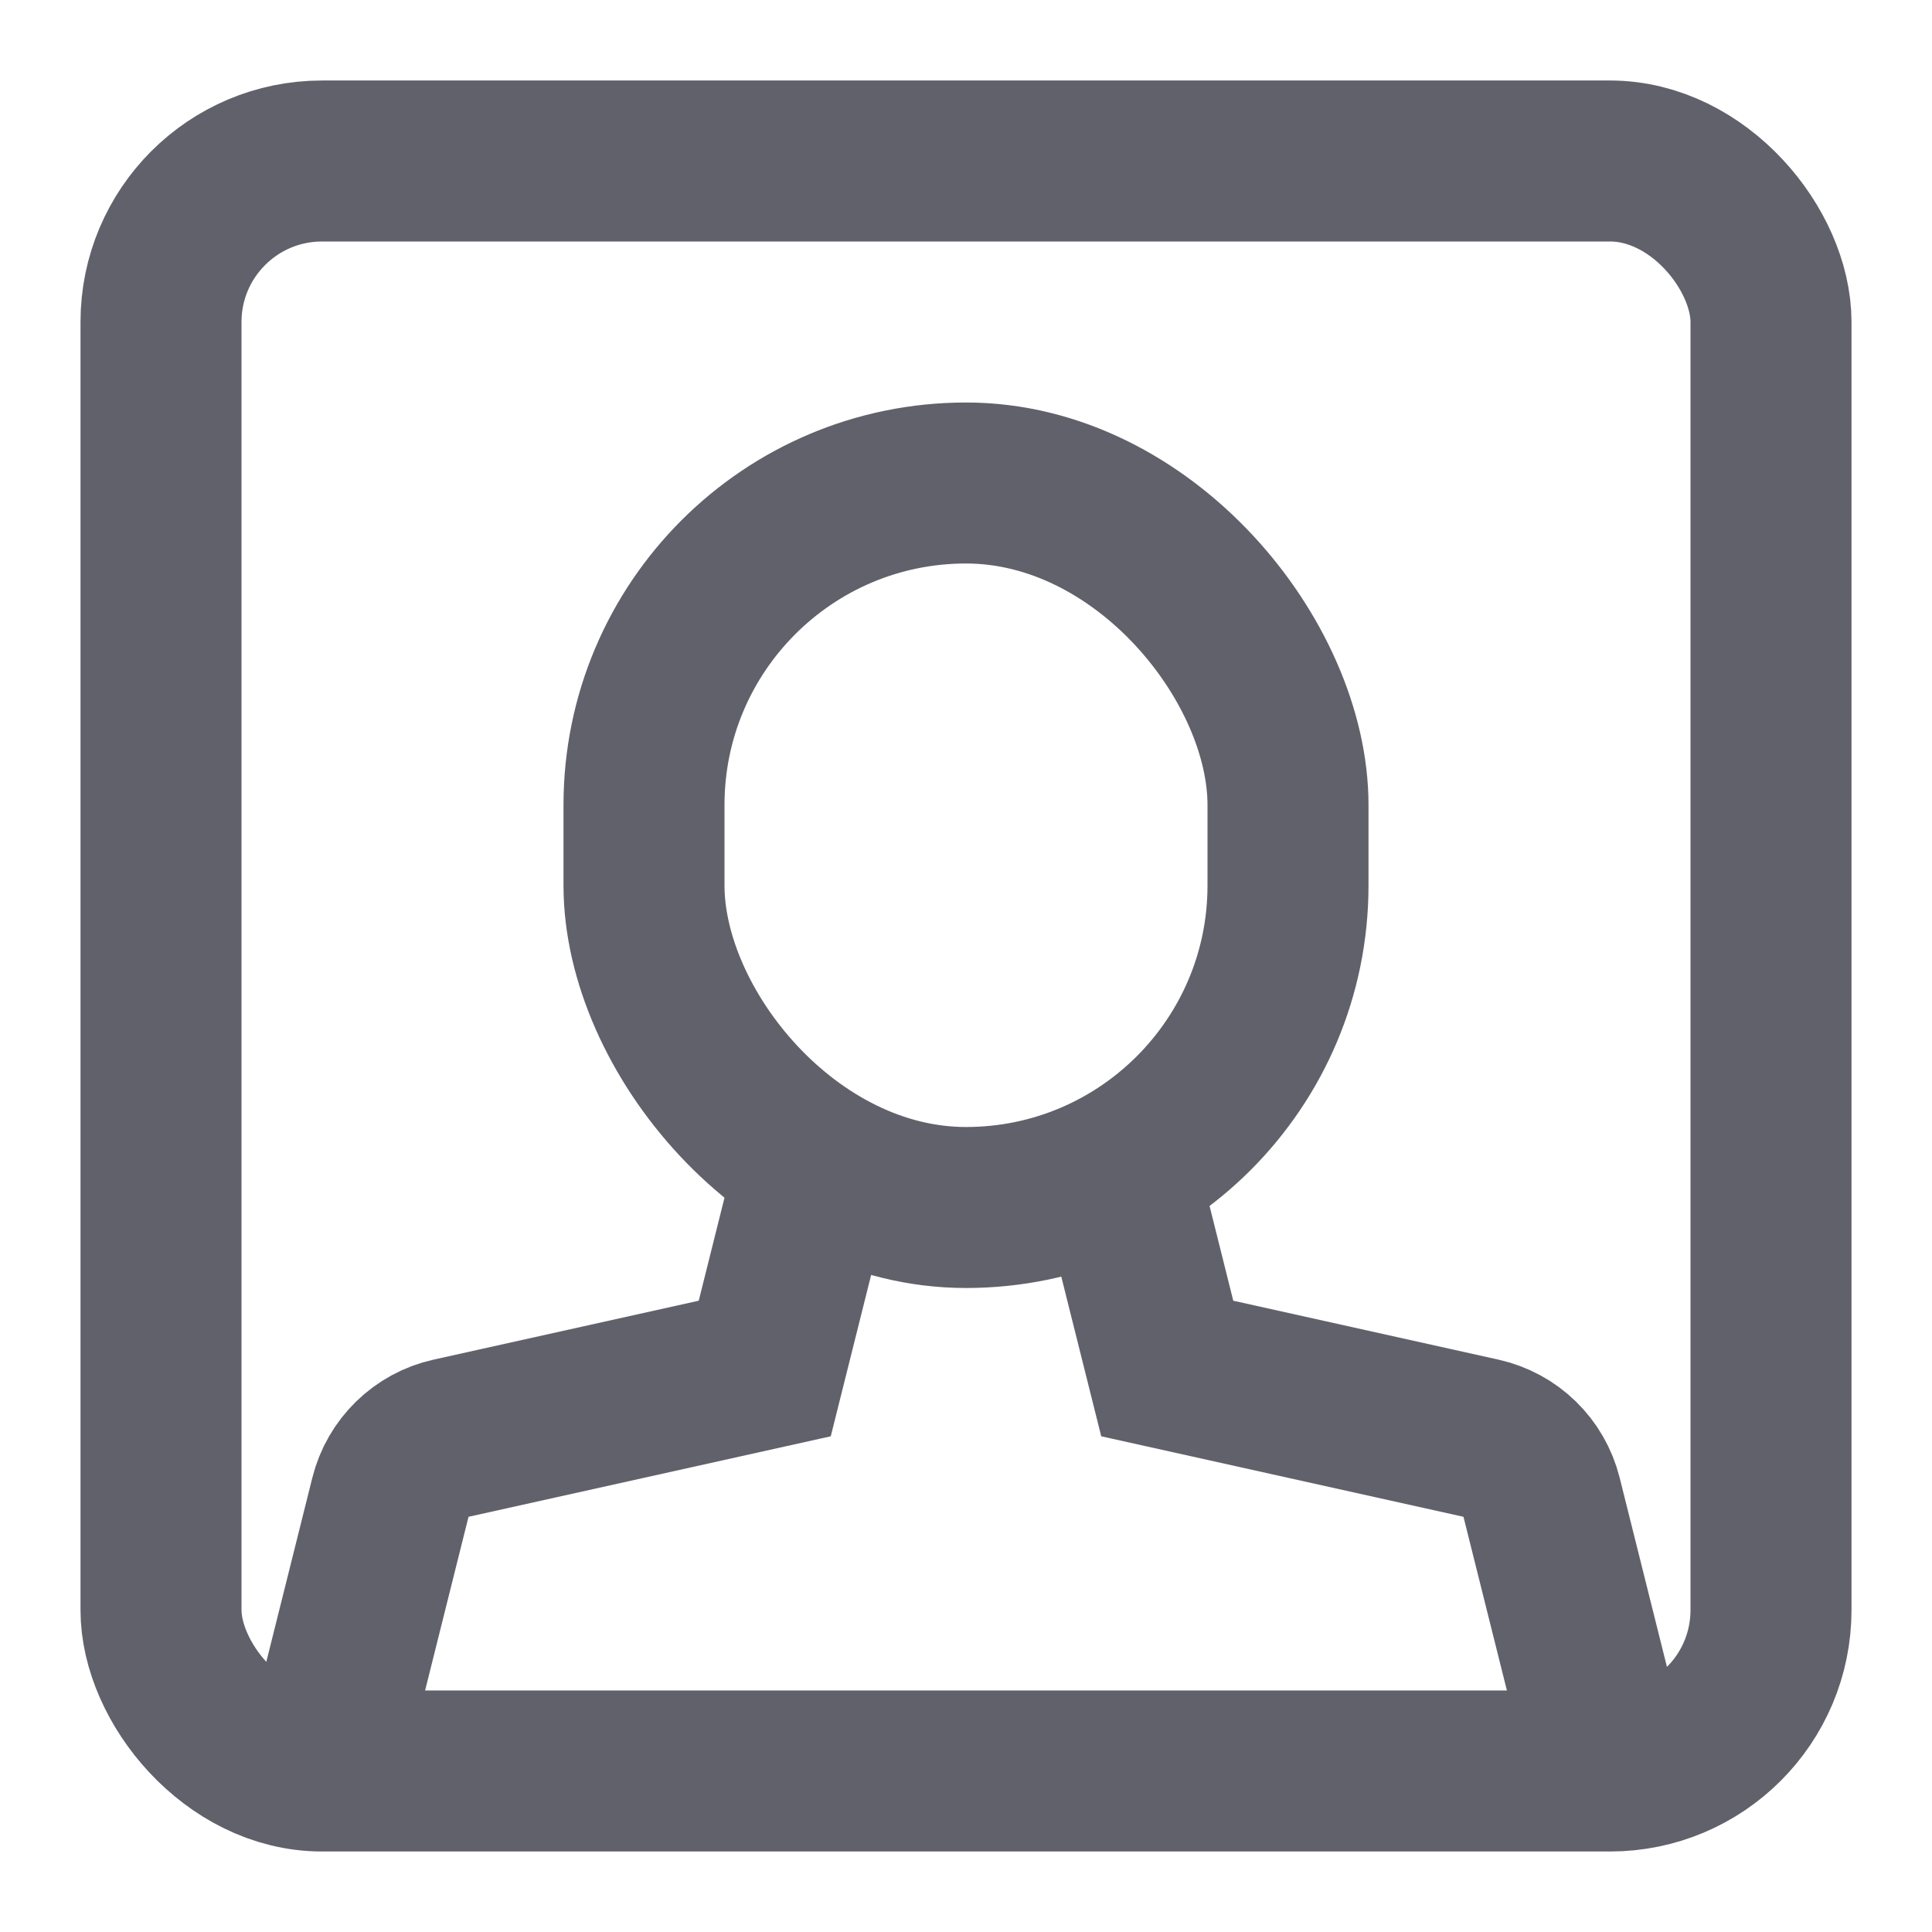 <svg xmlns="http://www.w3.org/2000/svg" height="24" width="24" viewBox="0 0 24 24"><path d="M10.118,14.53l-.618,2.47-3.897,.866c-.37,.082-.661,.366-.753,.734l-.85,3.4" fill="none" stroke="#61616b" stroke-width="2" data-cap="butt" data-color="color-2"></path><path d="M13.882,14.53l.618,2.47,3.897,.866c.37,.082,.661,.366,.753,.734l.85,3.4" fill="none" stroke="#61616b" stroke-width="2" data-cap="butt" data-color="color-2"></path><rect x="2" y="2" width="20" height="20" rx="2" ry="2" fill="none" stroke="#61616b" stroke-width="2"></rect><rect x="8" y="6" width="8" height="9" rx="4" ry="4" fill="none" stroke="#61616b" stroke-width="2" data-color="color-2"></rect></svg>